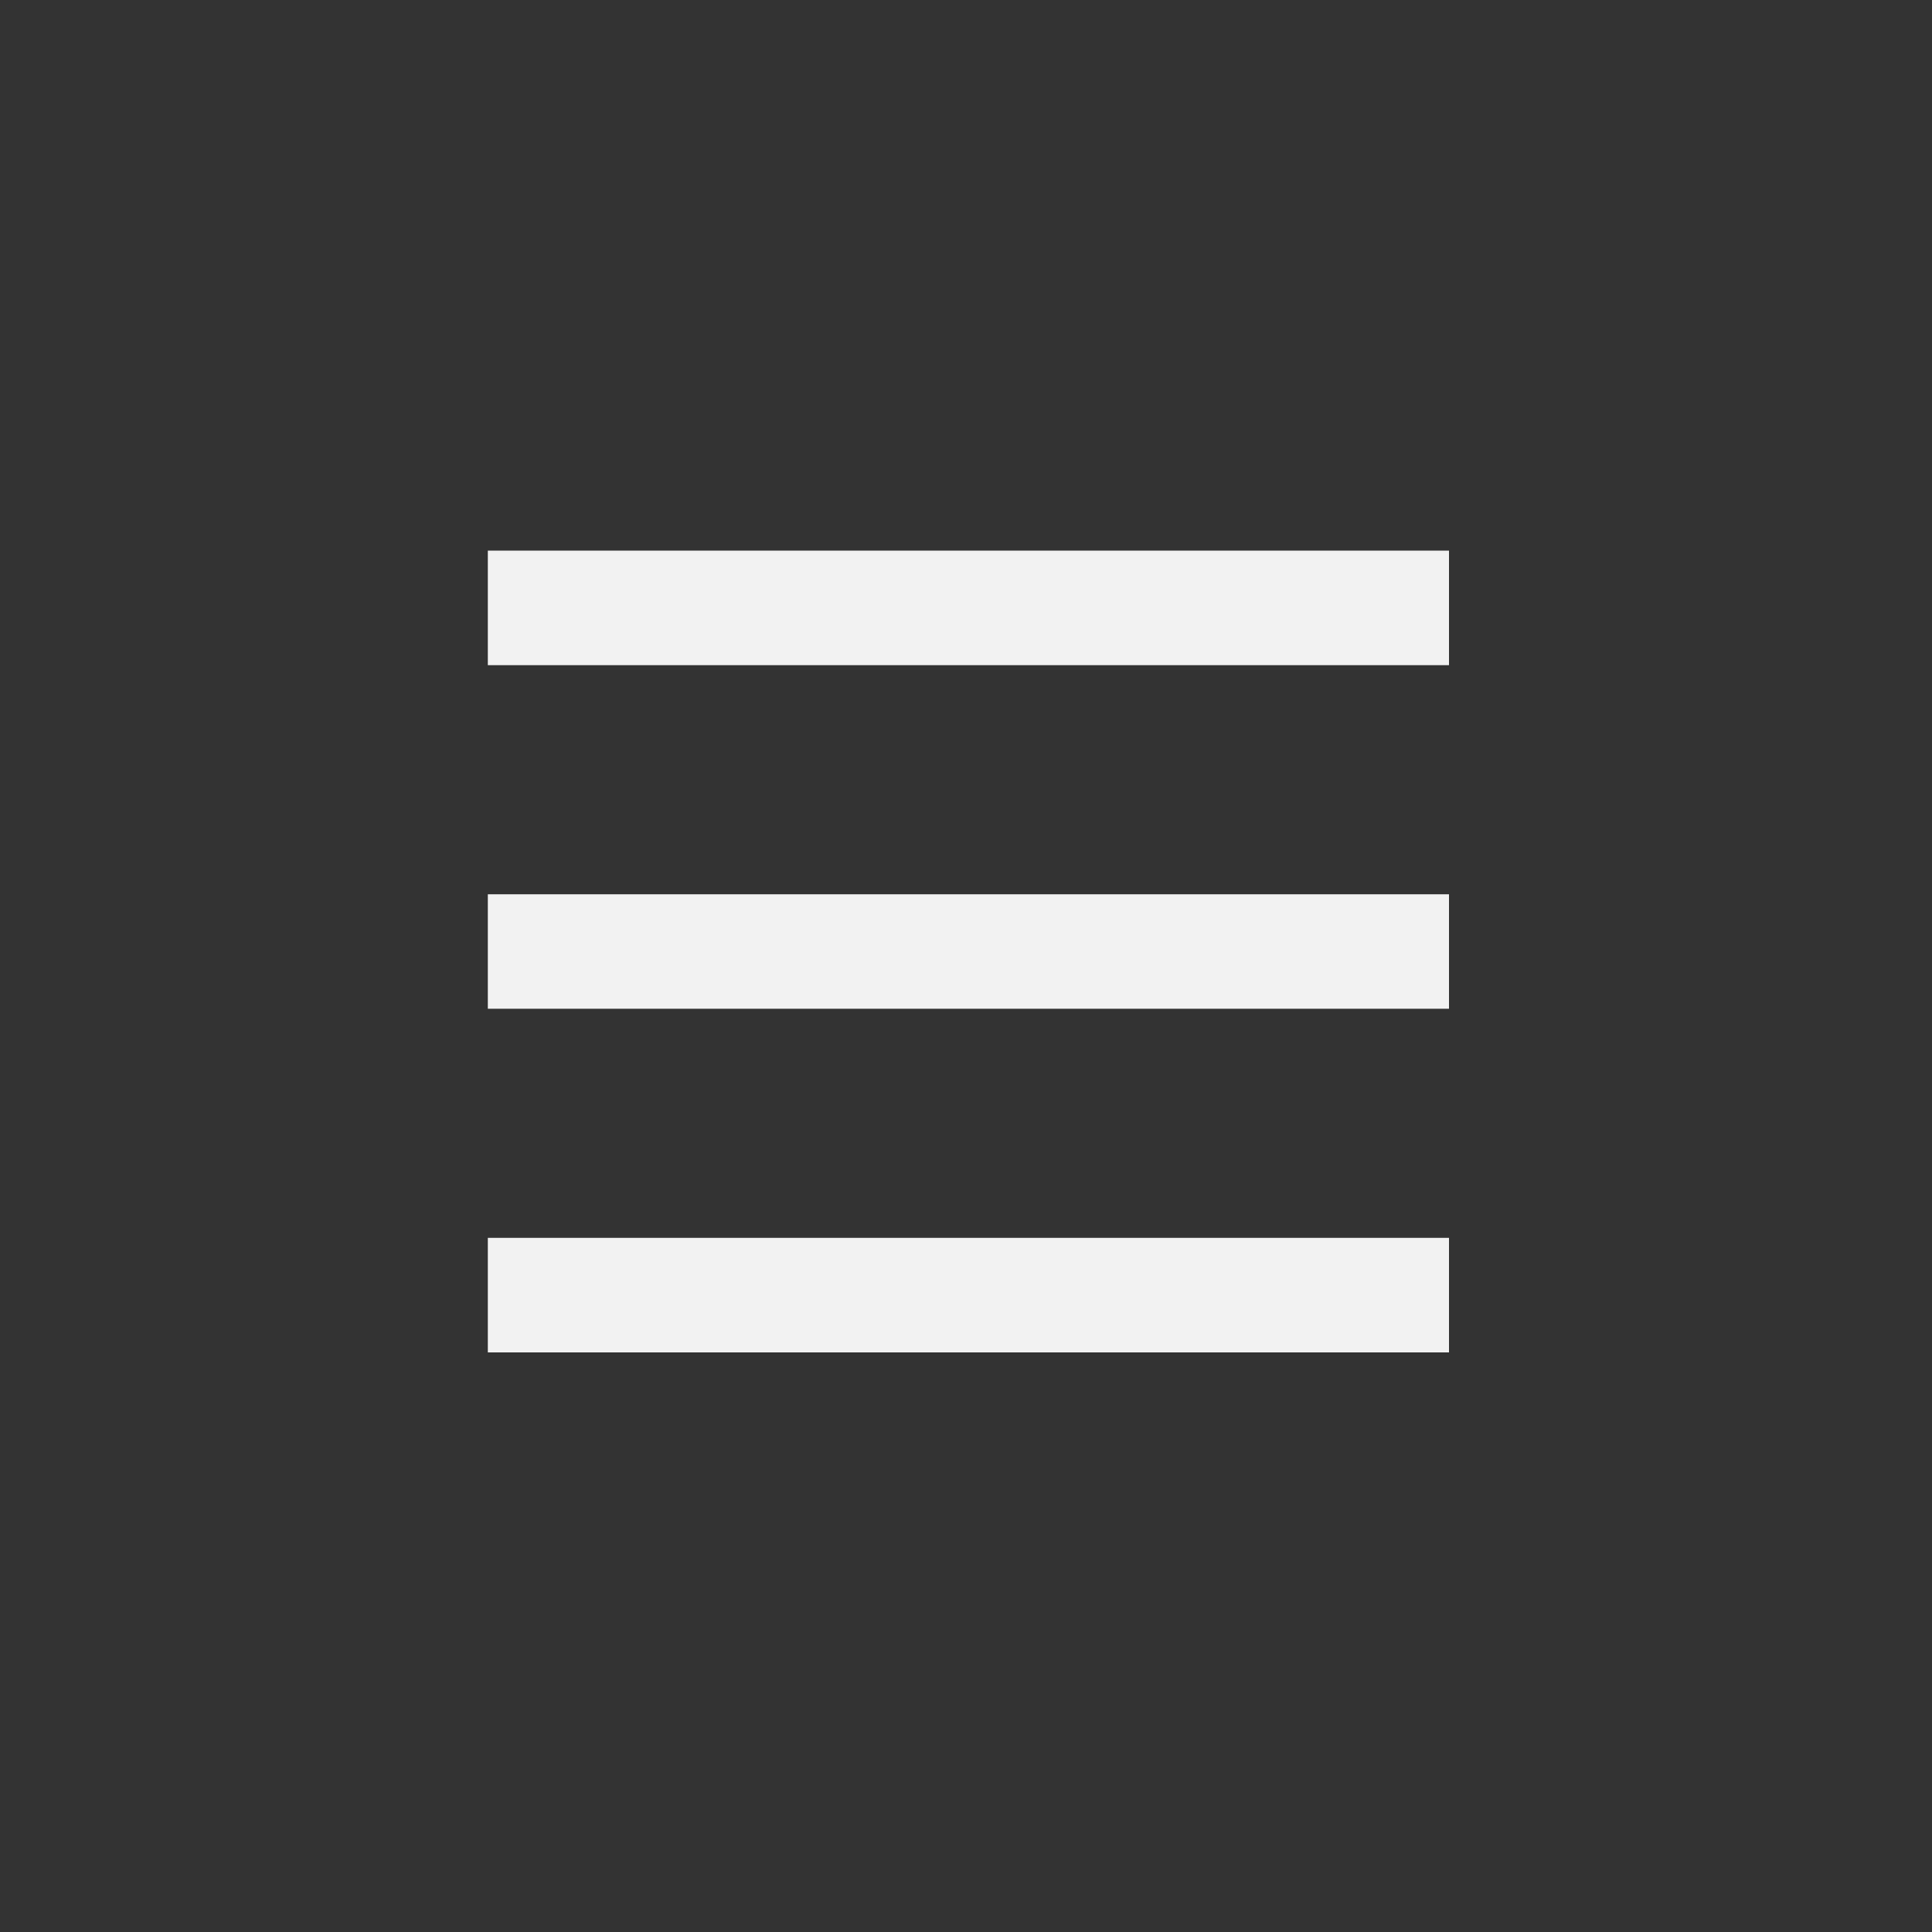 <?xml version="1.0" encoding="UTF-8" standalone="no"?>
<!-- Uploaded to: SVG Repo, www.svgrepo.com, Generator: SVG Repo Mixer Tools -->

<svg
   width="800"
   height="800"
   viewBox="0 0 24 24"
   fill="none"
   version="1.1"
   id="svg1"
   xml:space="preserve"
   xmlns="http://www.w3.org/2000/svg"
   xmlns:svg="http://www.w3.org/2000/svg"><rect x="0" y="0" width="24" height="24" fill="#333333" stroke="none"/><defs
     id="defs1" /><g
     style="display:none;fill:none"
     id="g4"
     transform="matrix(1.086,0,0,1.086,-1.031,-1.031)"><path
       fill-rule="evenodd"
       clip-rule="evenodd"
       d="M 10.939,12 6.97,15.97 8.03,17.03 12,13.061 15.97,17.03 17.03,15.97 13.061,12 17.03,8.03 15.97,6.97 12,10.939 8.03,6.97 6.97,8.03 Z"
       fill="#f2f2f2"
       id="path1-6" /></g><g
     style="display:none;fill:none"
     id="g5"
     transform="matrix(0.8,0,0,0.8,2.4,2.4)"><path
       fill-rule="evenodd"
       clip-rule="evenodd"
       d="M 18,6 H 6 V 18 H 18 Z M 4.5,4.5 v 15 h 15 v -15 z"
       fill="#f2f2f2"
       id="path1-61" /></g><g
     style="display:none;fill:none"
     id="g6"
     transform="matrix(0.658,0,0,0.803,4.101,1.794)"><path
       fill-rule="evenodd"
       clip-rule="evenodd"
       d="m 21.116,9.75 -2.955,1.462 2.955,1.462 -3.031,1.5 3.031,1.5 L 12,20.186 2.885,15.675 l 3.031,-1.5 -3.031,-1.5 L 5.839,11.213 2.885,9.75 12,5.239 Z M 7.606,15.012 6.266,15.675 12,18.513 17.734,15.675 16.394,15.012 12,17.186 Z M 12,14.262 16.47,12.049 17.734,12.675 12,15.513 6.266,12.675 7.53,12.049 Z M 12,6.912 6.266,9.75 12,12.588 17.734,9.75 Z"
       fill="#f2f2f2"
       id="path1-20" /></g><g
     style="display:none;fill:none"
     id="g7"><path
       fill-rule="evenodd"
       clip-rule="evenodd"
       d="M 6,11.25 H 18 v 1.5 H 6 Z"
       fill="#f2f2f2"
       id="path1-5" /></g><g
     style="display:none;fill:none"
     id="g8"><path
       fill-rule="evenodd"
       clip-rule="evenodd"
       d="M 11.25,12.75 V 18 h 1.5 V 12.75 H 18 v -1.5 H 12.75 V 6 h -1.5 v 5.25 H 6 v 1.5 z"
       fill="#f2f2f2"
       id="path1-8" /></g><g
     style="display:none;fill:none"
     id="g9"
     transform="matrix(0.8,0,0,0.696,2.4,3.391)"><path
       fill-rule="evenodd"
       clip-rule="evenodd"
       d="M 19.5,16.5 V 4.5 L 18.75,3.75 H 9 L 8.25,4.5 v 3 h -3 L 4.5,8.25 v 12 L 5.25,21 H 15 l 0.75,-0.75 v -3 h 3 z M 15.75,15.75 V 8.25 L 15,7.5 H 9.75 V 5.25 H 18 v 10.5 z M 6,9 h 8.25 V 19.5 H 6 Z"
       fill="#f2f2f2"
       id="path1-612" /></g><g
     style="display:none;fill:none"
     id="g10"
     transform="matrix(1.143,0,0,0.853,-1.714,1.521)"><path
       fill-rule="evenodd"
       clip-rule="evenodd"
       d="M 6.75,6 7.5,5.25 h 9 L 17.25,6 V 19.316 L 12,16.205 6.75,19.316 Z m 1.5,0.75 v 9.934 L 12,14.461 15.75,16.684 V 6.75 Z"
       fill="#f2f2f2"
       id="path1-9" /></g><g
     style="display:none;fill:none"
     id="g11"
     transform="matrix(0.919,0,0,0.969,0.974,0.631)"><path
       fill-rule="evenodd"
       clip-rule="evenodd"
       d="M 12,10.061 6.53,15.53 5.47,14.47 12,7.939 18.53,14.47 17.47,15.53 Z"
       fill="#f2f2f2"
       id="path1-4" /></g><g
     style="display:none;fill:none"
     id="g12"
     transform="matrix(0.919,0,0,0.969,0.975,0.117)"><path
       fill-rule="evenodd"
       clip-rule="evenodd"
       d="M 12,13.939 17.47,8.47 18.53,9.53 12,16.061 5.47,9.53 6.53,8.47 Z"
       fill="#f2f2f2"
       id="path1-610" /></g><g
     style="display:inline;fill:none"
     id="g13"
     transform="translate(0.03,-0.18)"><path
       fill-rule="evenodd"
       clip-rule="evenodd"
       d="M 17.97,8.443 H 6.03 V 7.02 H 17.97 Z"
       fill="#f2f2f2"
       id="path1"
       style="stroke-width:0.869" /><path
       fill-rule="evenodd"
       clip-rule="evenodd"
       d="M 17.97,12.711 H 6.03 V 11.289 H 17.97 Z"
       fill="#f2f2f2"
       id="path2"
       style="stroke-width:0.869" /><path
       fill-rule="evenodd"
       clip-rule="evenodd"
       d="M 17.97,16.98 H 6.03 V 15.557 H 17.97 Z"
       fill="#f2f2f2"
       id="path3"
       style="stroke-width:0.869" /></g></svg>
